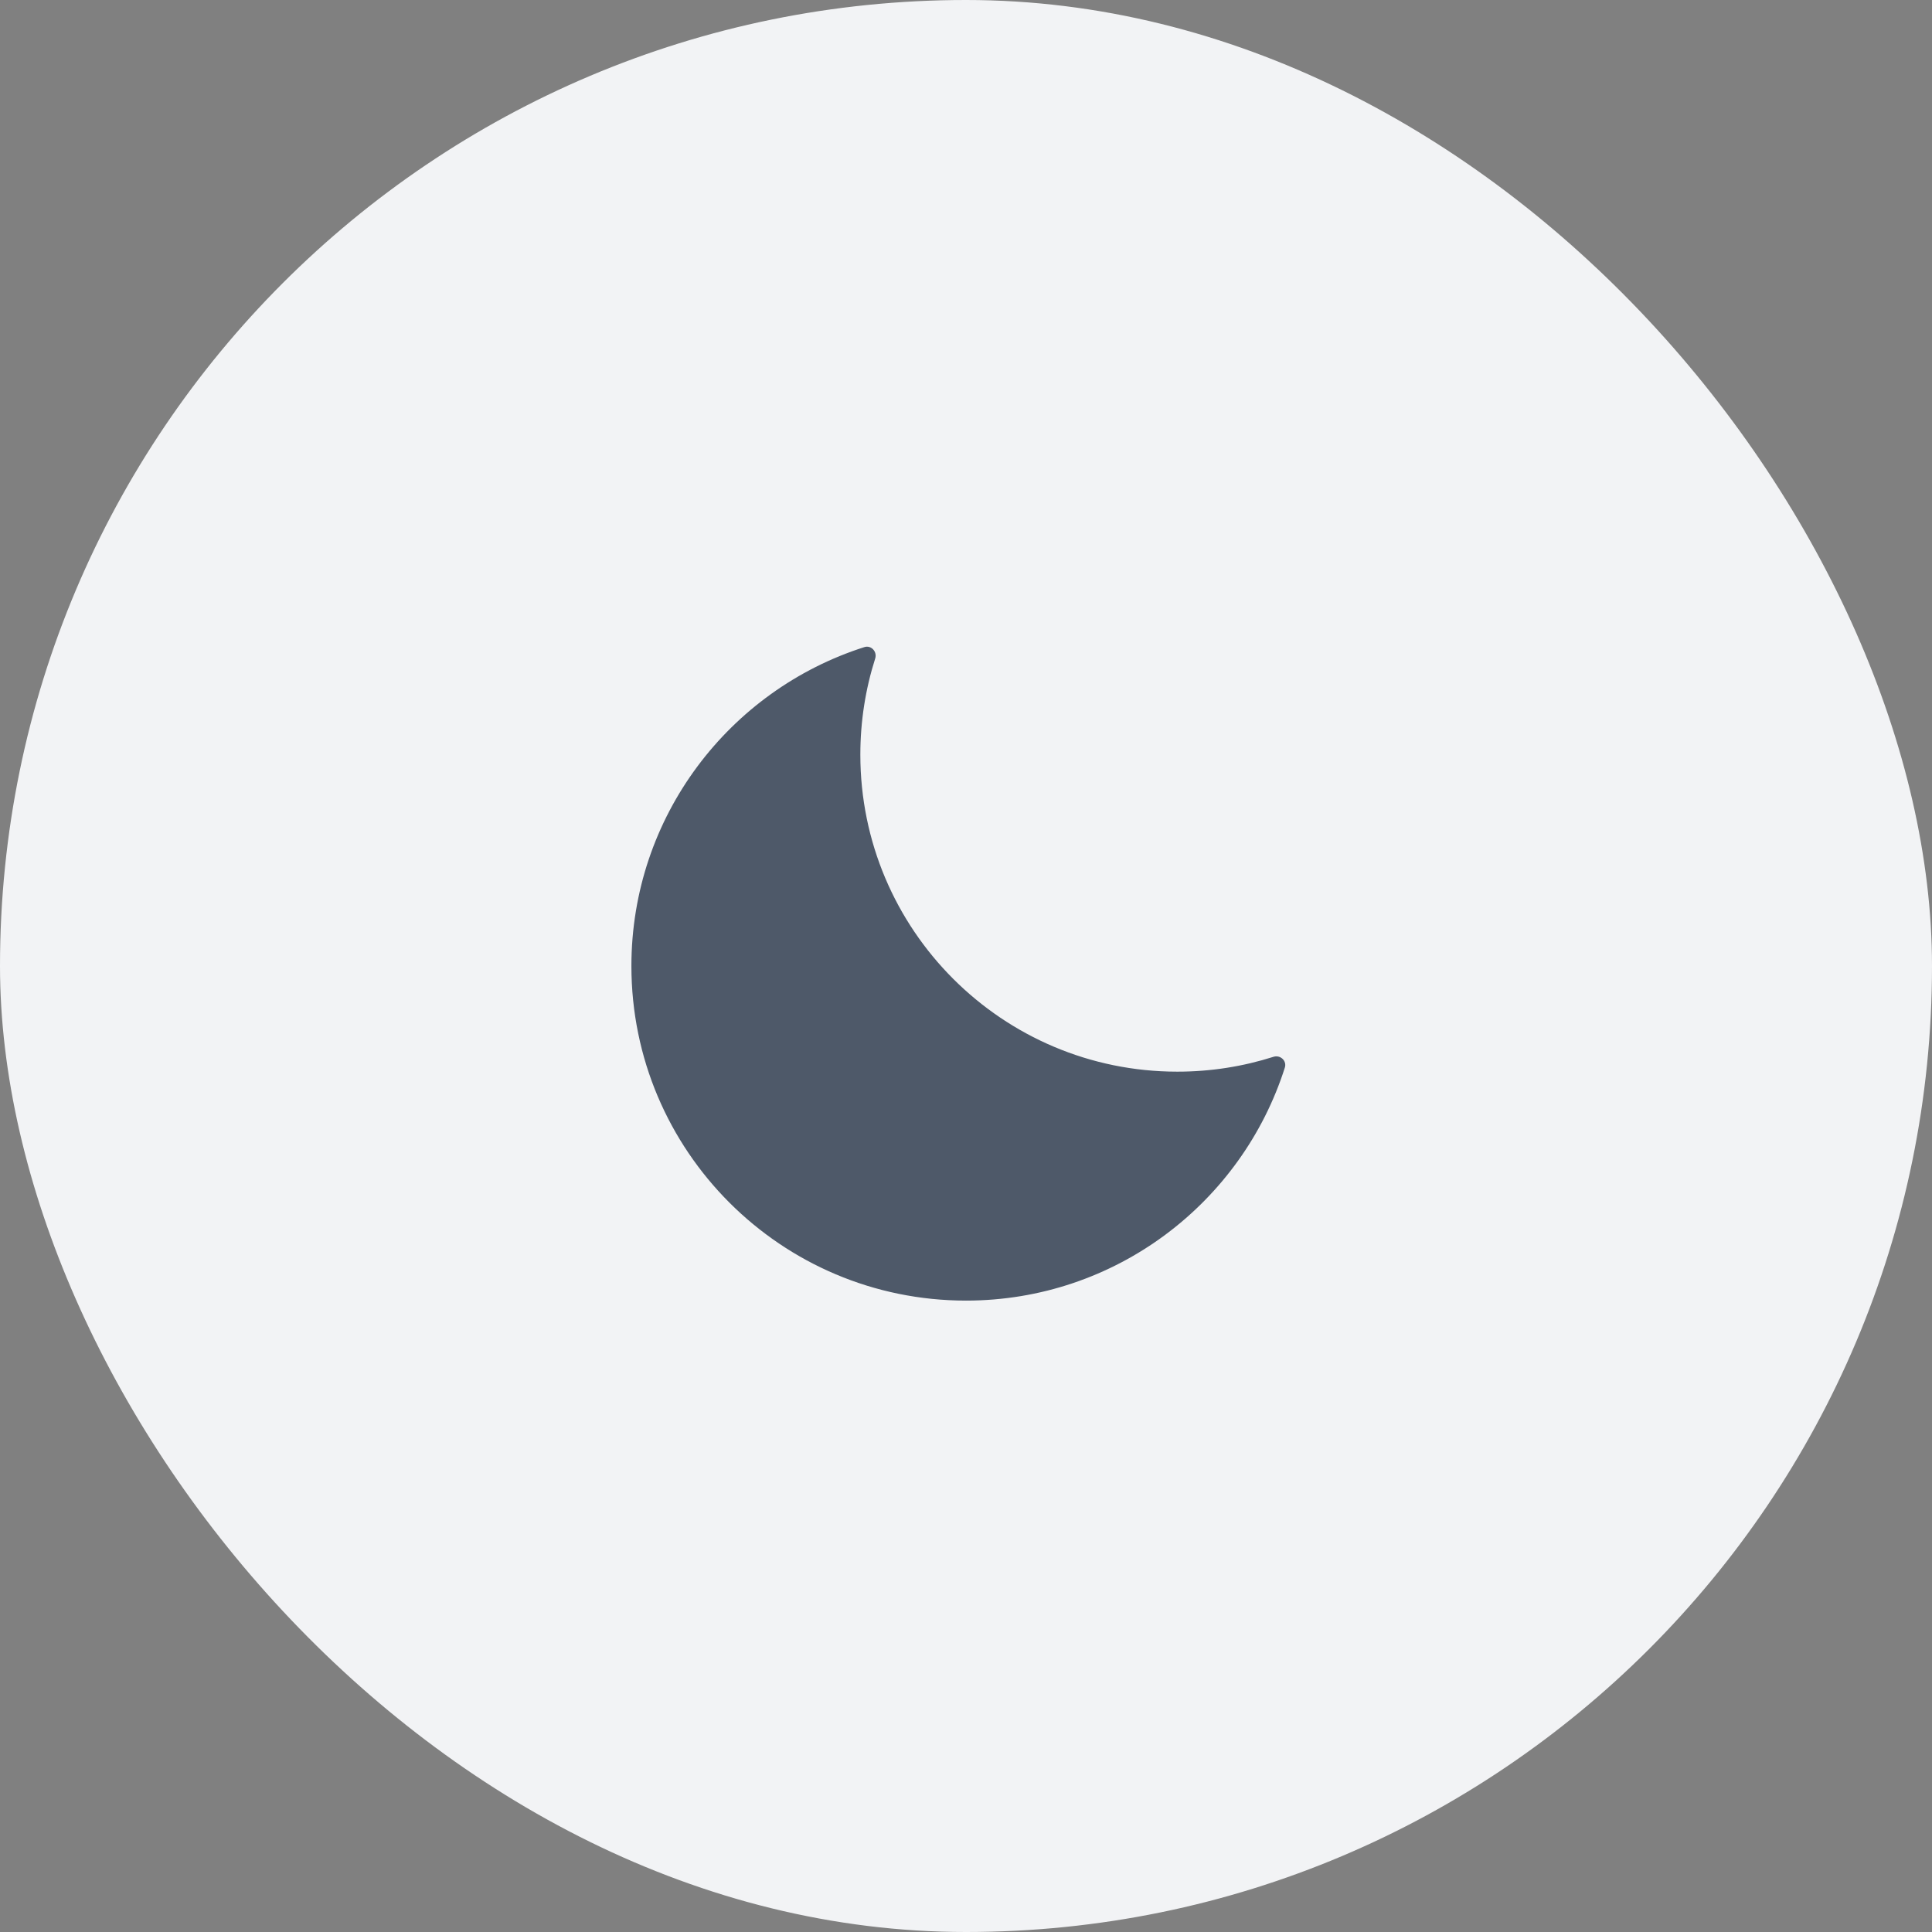 <svg width="32" height="32" viewBox="0 0 32 32" fill="none" xmlns="http://www.w3.org/2000/svg">
<rect x="0" y="0" width="32" height="32" fill="#808080" stroke="none"/>
<rect width="32" height="32" rx="16" fill="#F2F3F5"/>
<path d="M21.281 17.683C21.317 17.57 21.206 17.468 21.093 17.504C20.59 17.664 20.055 17.75 19.5 17.75C16.6 17.75 14.25 15.399 14.25 12.5C14.25 11.944 14.336 11.409 14.496 10.907C14.532 10.794 14.43 10.682 14.317 10.718C12.079 11.431 10.458 13.526 10.458 16C10.458 19.061 12.939 21.542 16 21.542C18.474 21.542 20.569 19.92 21.281 17.683Z" fill="#4E5969"/>
</svg>
